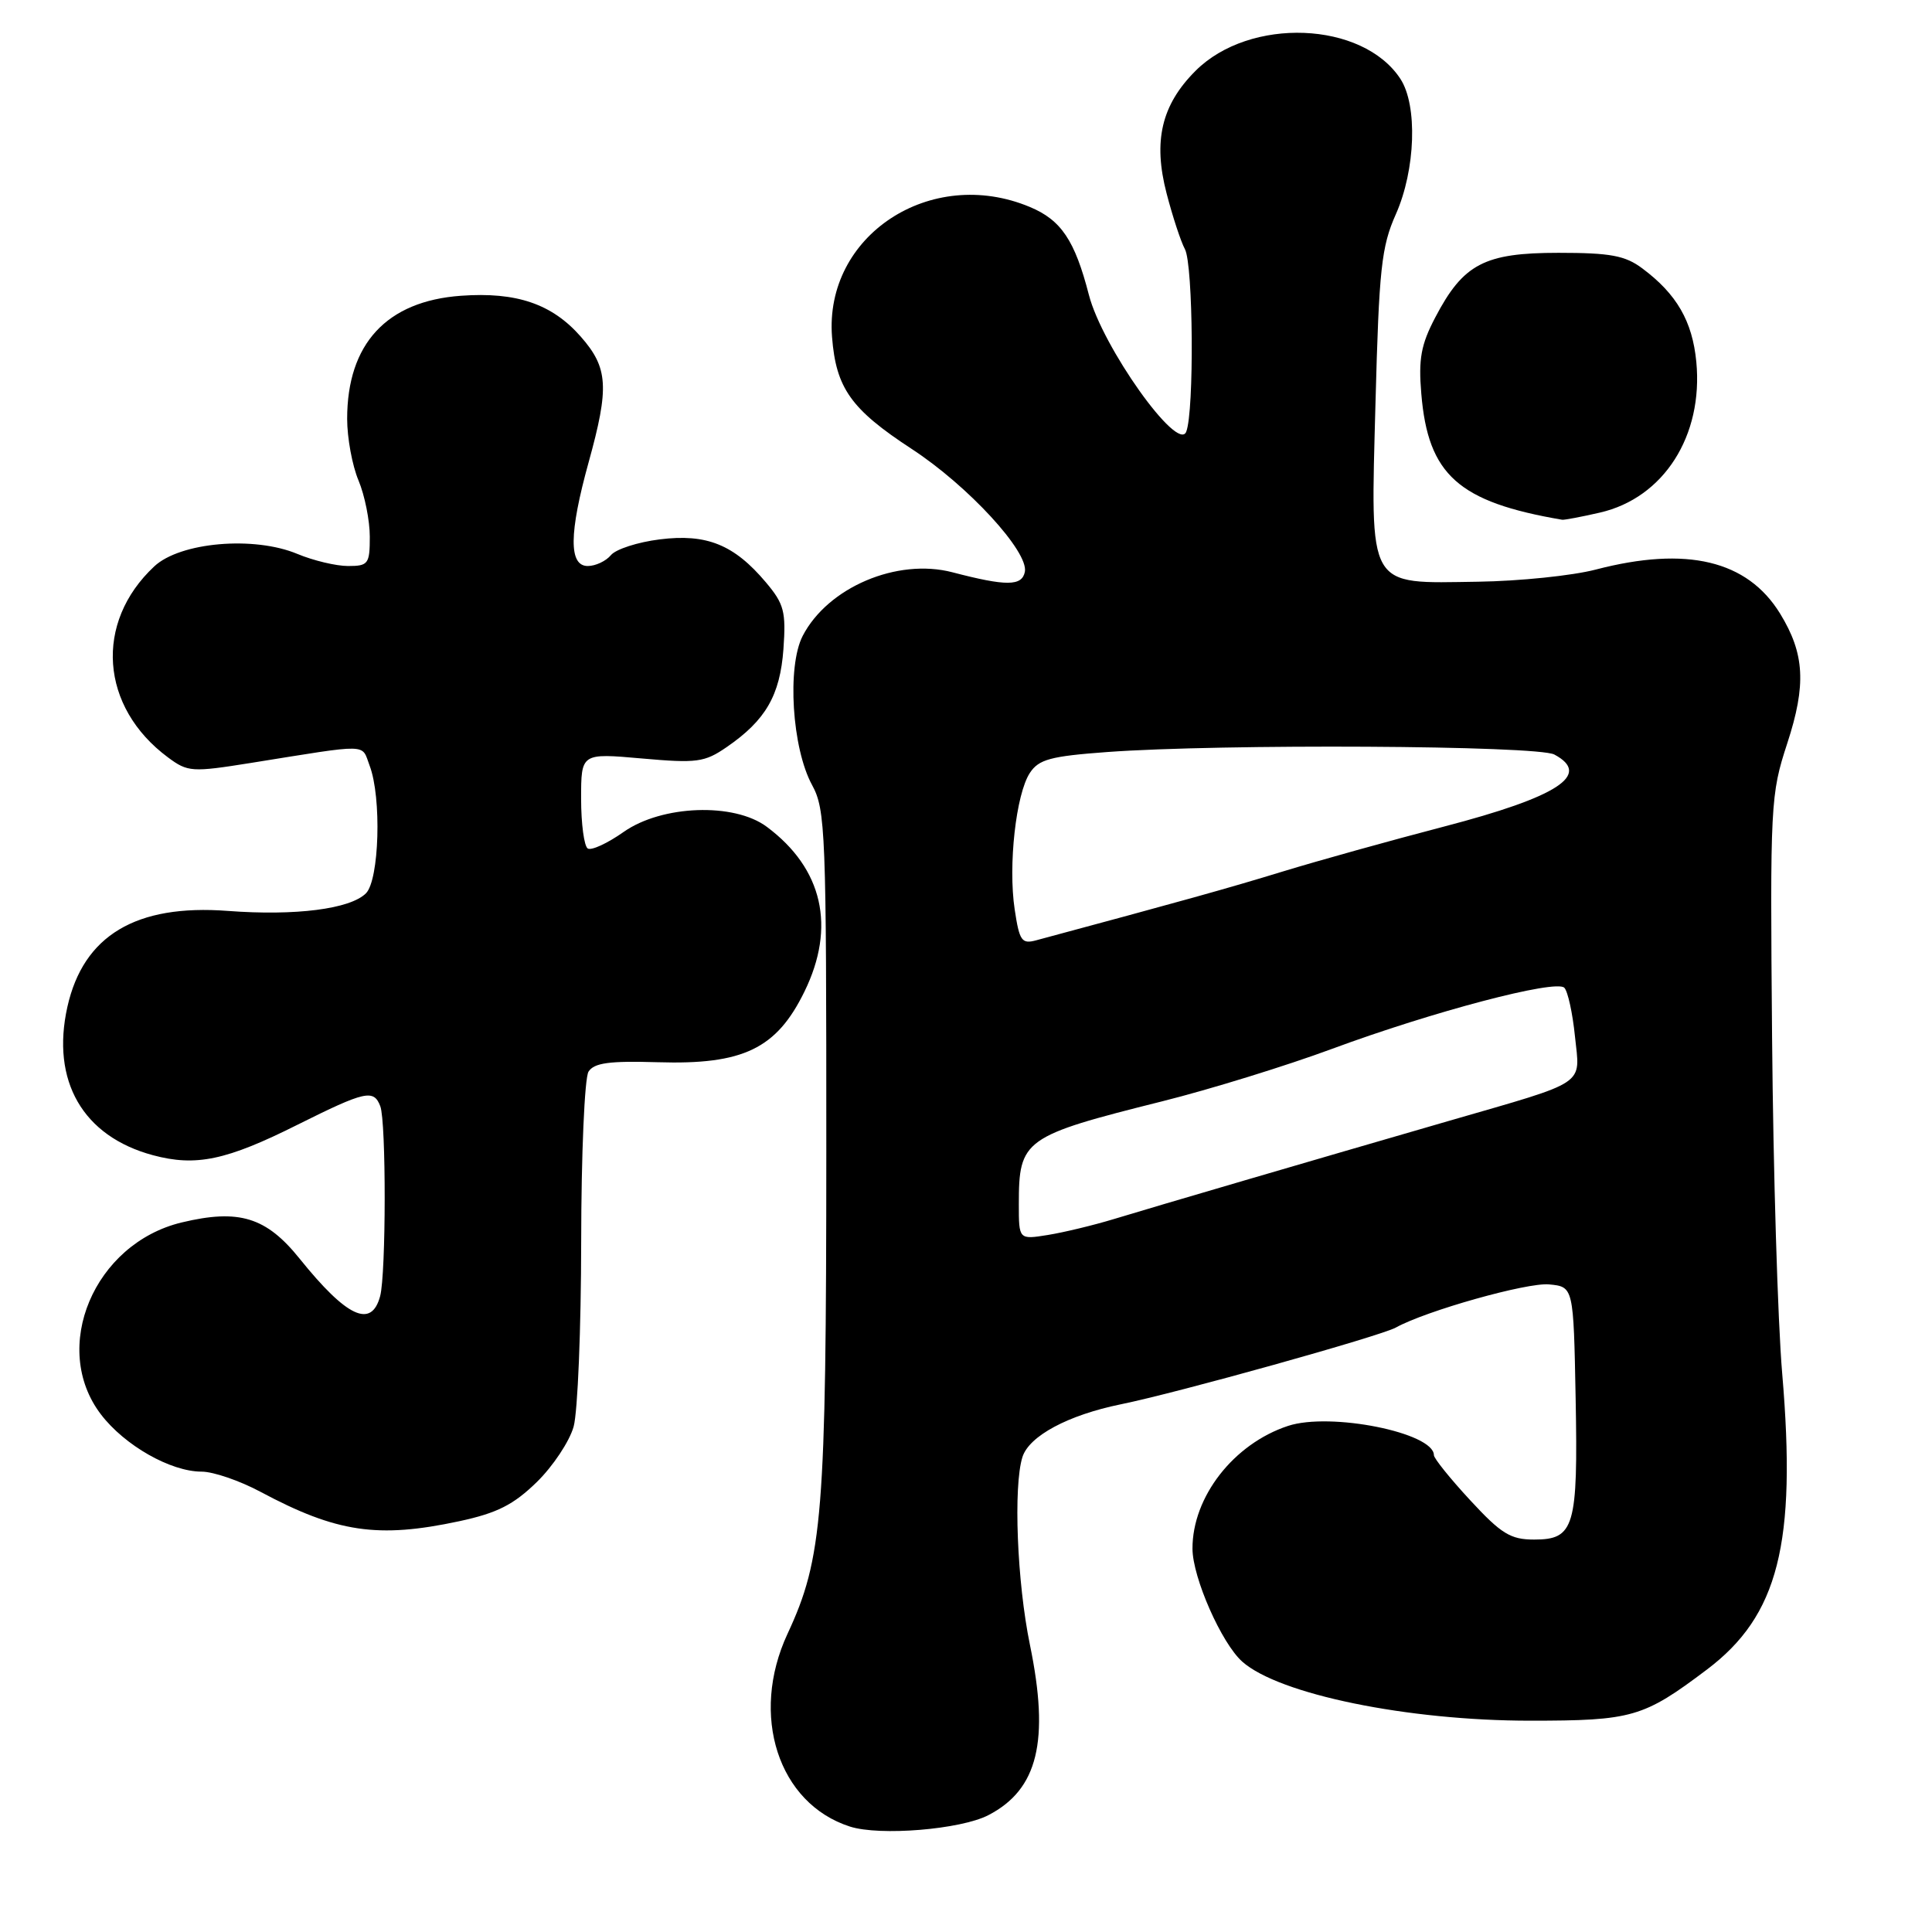 <?xml version="1.0" encoding="UTF-8" standalone="no"?>
<!DOCTYPE svg PUBLIC "-//W3C//DTD SVG 1.1//EN" "http://www.w3.org/Graphics/SVG/1.1/DTD/svg11.dtd" >
<svg xmlns="http://www.w3.org/2000/svg" xmlns:xlink="http://www.w3.org/1999/xlink" version="1.1" viewBox="0 0 256 256">
 <g >
 <path fill="currentColor"
d=" M 130.96 240.52 C 137.53 237.12 139.10 230.71 136.47 217.94 C 134.76 209.64 134.26 196.92 135.48 193.06 C 136.37 190.27 141.52 187.51 148.50 186.08 C 156.04 184.55 182.88 177.05 184.95 175.91 C 188.98 173.68 202.37 169.91 205.26 170.19 C 208.50 170.50 208.50 170.50 208.78 185.27 C 209.10 202.36 208.62 204.00 203.28 204.00 C 200.15 204.00 198.92 203.24 194.81 198.79 C 192.16 195.93 190.00 193.24 190.00 192.82 C 190.00 189.84 176.29 187.09 170.67 188.94 C 163.46 191.32 157.99 198.35 158.01 205.21 C 158.02 209.03 161.86 217.74 164.61 220.18 C 169.49 224.51 186.51 228.00 202.75 228.00 C 216.28 228.00 217.76 227.57 226.17 221.23 C 235.65 214.08 238.07 204.55 236.15 181.99 C 235.56 175.12 234.96 155.10 234.81 137.50 C 234.54 106.47 234.60 105.29 236.82 98.50 C 239.36 90.73 239.13 86.62 235.87 81.30 C 231.53 74.25 223.50 72.33 211.45 75.47 C 208.35 76.28 201.33 77.00 195.85 77.08 C 181.00 77.29 181.61 78.35 182.26 53.38 C 182.73 35.60 183.04 32.69 184.96 28.38 C 187.57 22.50 187.86 13.96 185.56 10.45 C 180.55 2.80 165.59 2.21 158.41 9.39 C 153.90 13.90 152.77 18.69 154.58 25.63 C 155.37 28.67 156.46 32.00 157.01 33.02 C 158.11 35.08 158.25 54.52 157.18 57.21 C 156.06 60.02 146.05 45.94 144.28 39.06 C 142.42 31.85 140.61 29.15 136.45 27.42 C 123.32 21.93 109.19 31.22 110.25 44.66 C 110.78 51.44 112.76 54.23 120.81 59.49 C 128.28 64.37 136.32 73.11 135.80 75.77 C 135.41 77.68 133.36 77.70 126.20 75.83 C 118.87 73.92 109.69 77.83 106.36 84.26 C 104.27 88.32 104.94 99.13 107.60 104.01 C 109.39 107.29 109.50 110.16 109.49 152.50 C 109.48 200.73 109.01 206.48 104.35 216.49 C 99.33 227.28 103.12 238.98 112.62 242.03 C 116.58 243.30 127.29 242.42 130.96 240.52 Z  M 60.85 201.57 C 65.87 200.49 68.03 199.40 71.12 196.39 C 73.27 194.29 75.47 190.98 76.01 189.03 C 76.55 187.09 77.00 176.05 77.01 164.50 C 77.02 152.93 77.46 142.83 77.98 142.00 C 78.73 140.83 80.74 140.56 87.15 140.75 C 98.47 141.10 102.89 138.97 106.59 131.40 C 110.79 122.83 109.03 115.09 101.61 109.56 C 97.28 106.32 87.70 106.67 82.63 110.24 C 80.50 111.74 78.37 112.73 77.88 112.43 C 77.40 112.13 77.00 109.16 77.00 105.84 C 77.00 99.79 77.00 99.79 85.03 100.50 C 92.34 101.15 93.36 101.01 96.28 99.00 C 101.45 95.45 103.36 92.15 103.81 86.00 C 104.16 81.05 103.90 80.03 101.49 77.17 C 97.28 72.17 93.64 70.69 87.43 71.47 C 84.52 71.83 81.60 72.77 80.95 73.56 C 80.29 74.35 78.91 75.00 77.88 75.00 C 75.35 75.00 75.39 70.66 78.00 61.24 C 80.75 51.31 80.59 48.74 76.95 44.60 C 73.14 40.26 68.43 38.66 61.08 39.19 C 51.23 39.90 46.00 45.56 46.00 55.50 C 46.00 58.01 46.67 61.68 47.50 63.65 C 48.33 65.63 49.00 68.99 49.00 71.12 C 49.00 74.73 48.80 75.00 46.12 75.00 C 44.54 75.00 41.52 74.28 39.41 73.40 C 33.65 70.99 23.87 71.84 20.44 75.05 C 12.46 82.50 13.26 93.69 22.26 100.36 C 24.89 102.31 25.42 102.34 33.26 101.09 C 49.24 98.53 47.86 98.50 48.98 101.46 C 50.58 105.67 50.26 116.59 48.49 118.37 C 46.40 120.45 39.16 121.38 30.18 120.70 C 18.03 119.78 11.05 123.95 8.93 133.41 C 6.74 143.22 10.97 150.57 20.26 153.07 C 25.96 154.60 29.99 153.76 39.43 149.03 C 48.41 144.55 49.52 144.30 50.39 146.58 C 51.18 148.62 51.16 168.81 50.37 171.75 C 49.21 176.07 45.95 174.54 39.71 166.79 C 35.28 161.27 31.67 160.16 24.08 161.98 C 12.46 164.77 6.64 178.59 13.37 187.41 C 16.51 191.53 22.61 195.00 26.72 195.00 C 28.26 195.00 31.76 196.20 34.51 197.67 C 44.61 203.07 50.07 203.88 60.85 201.57 Z  M 212.00 67.92 C 220.45 65.98 225.71 57.75 224.77 47.94 C 224.25 42.56 222.17 38.96 217.61 35.56 C 215.34 33.86 213.38 33.50 206.50 33.50 C 196.68 33.50 193.89 34.97 190.18 42.06 C 188.29 45.66 187.94 47.57 188.33 52.17 C 189.22 62.92 193.25 66.53 207.00 68.87 C 207.28 68.91 209.53 68.49 212.00 67.92 Z  M 135.00 159.56 C 135.00 150.98 135.63 150.53 154.00 145.93 C 160.32 144.35 170.45 141.22 176.50 138.98 C 189.88 134.03 206.15 129.75 207.28 130.88 C 207.74 131.34 208.38 134.24 208.69 137.32 C 209.38 143.94 210.55 143.15 192.00 148.52 C 173.57 153.86 153.18 159.83 147.60 161.53 C 144.90 162.35 140.96 163.30 138.85 163.64 C 135.00 164.26 135.00 164.26 135.00 159.56 Z  M 134.45 120.50 C 133.57 114.66 134.62 105.23 136.46 102.42 C 137.64 100.62 139.20 100.20 146.68 99.65 C 161.80 98.54 203.71 98.77 205.96 99.98 C 210.95 102.65 206.47 105.58 191.32 109.53 C 184.27 111.37 174.68 114.04 170.00 115.47 C 162.83 117.67 156.69 119.38 137.32 124.59 C 135.38 125.12 135.08 124.69 134.45 120.50 Z "/>
</g>
</svg>